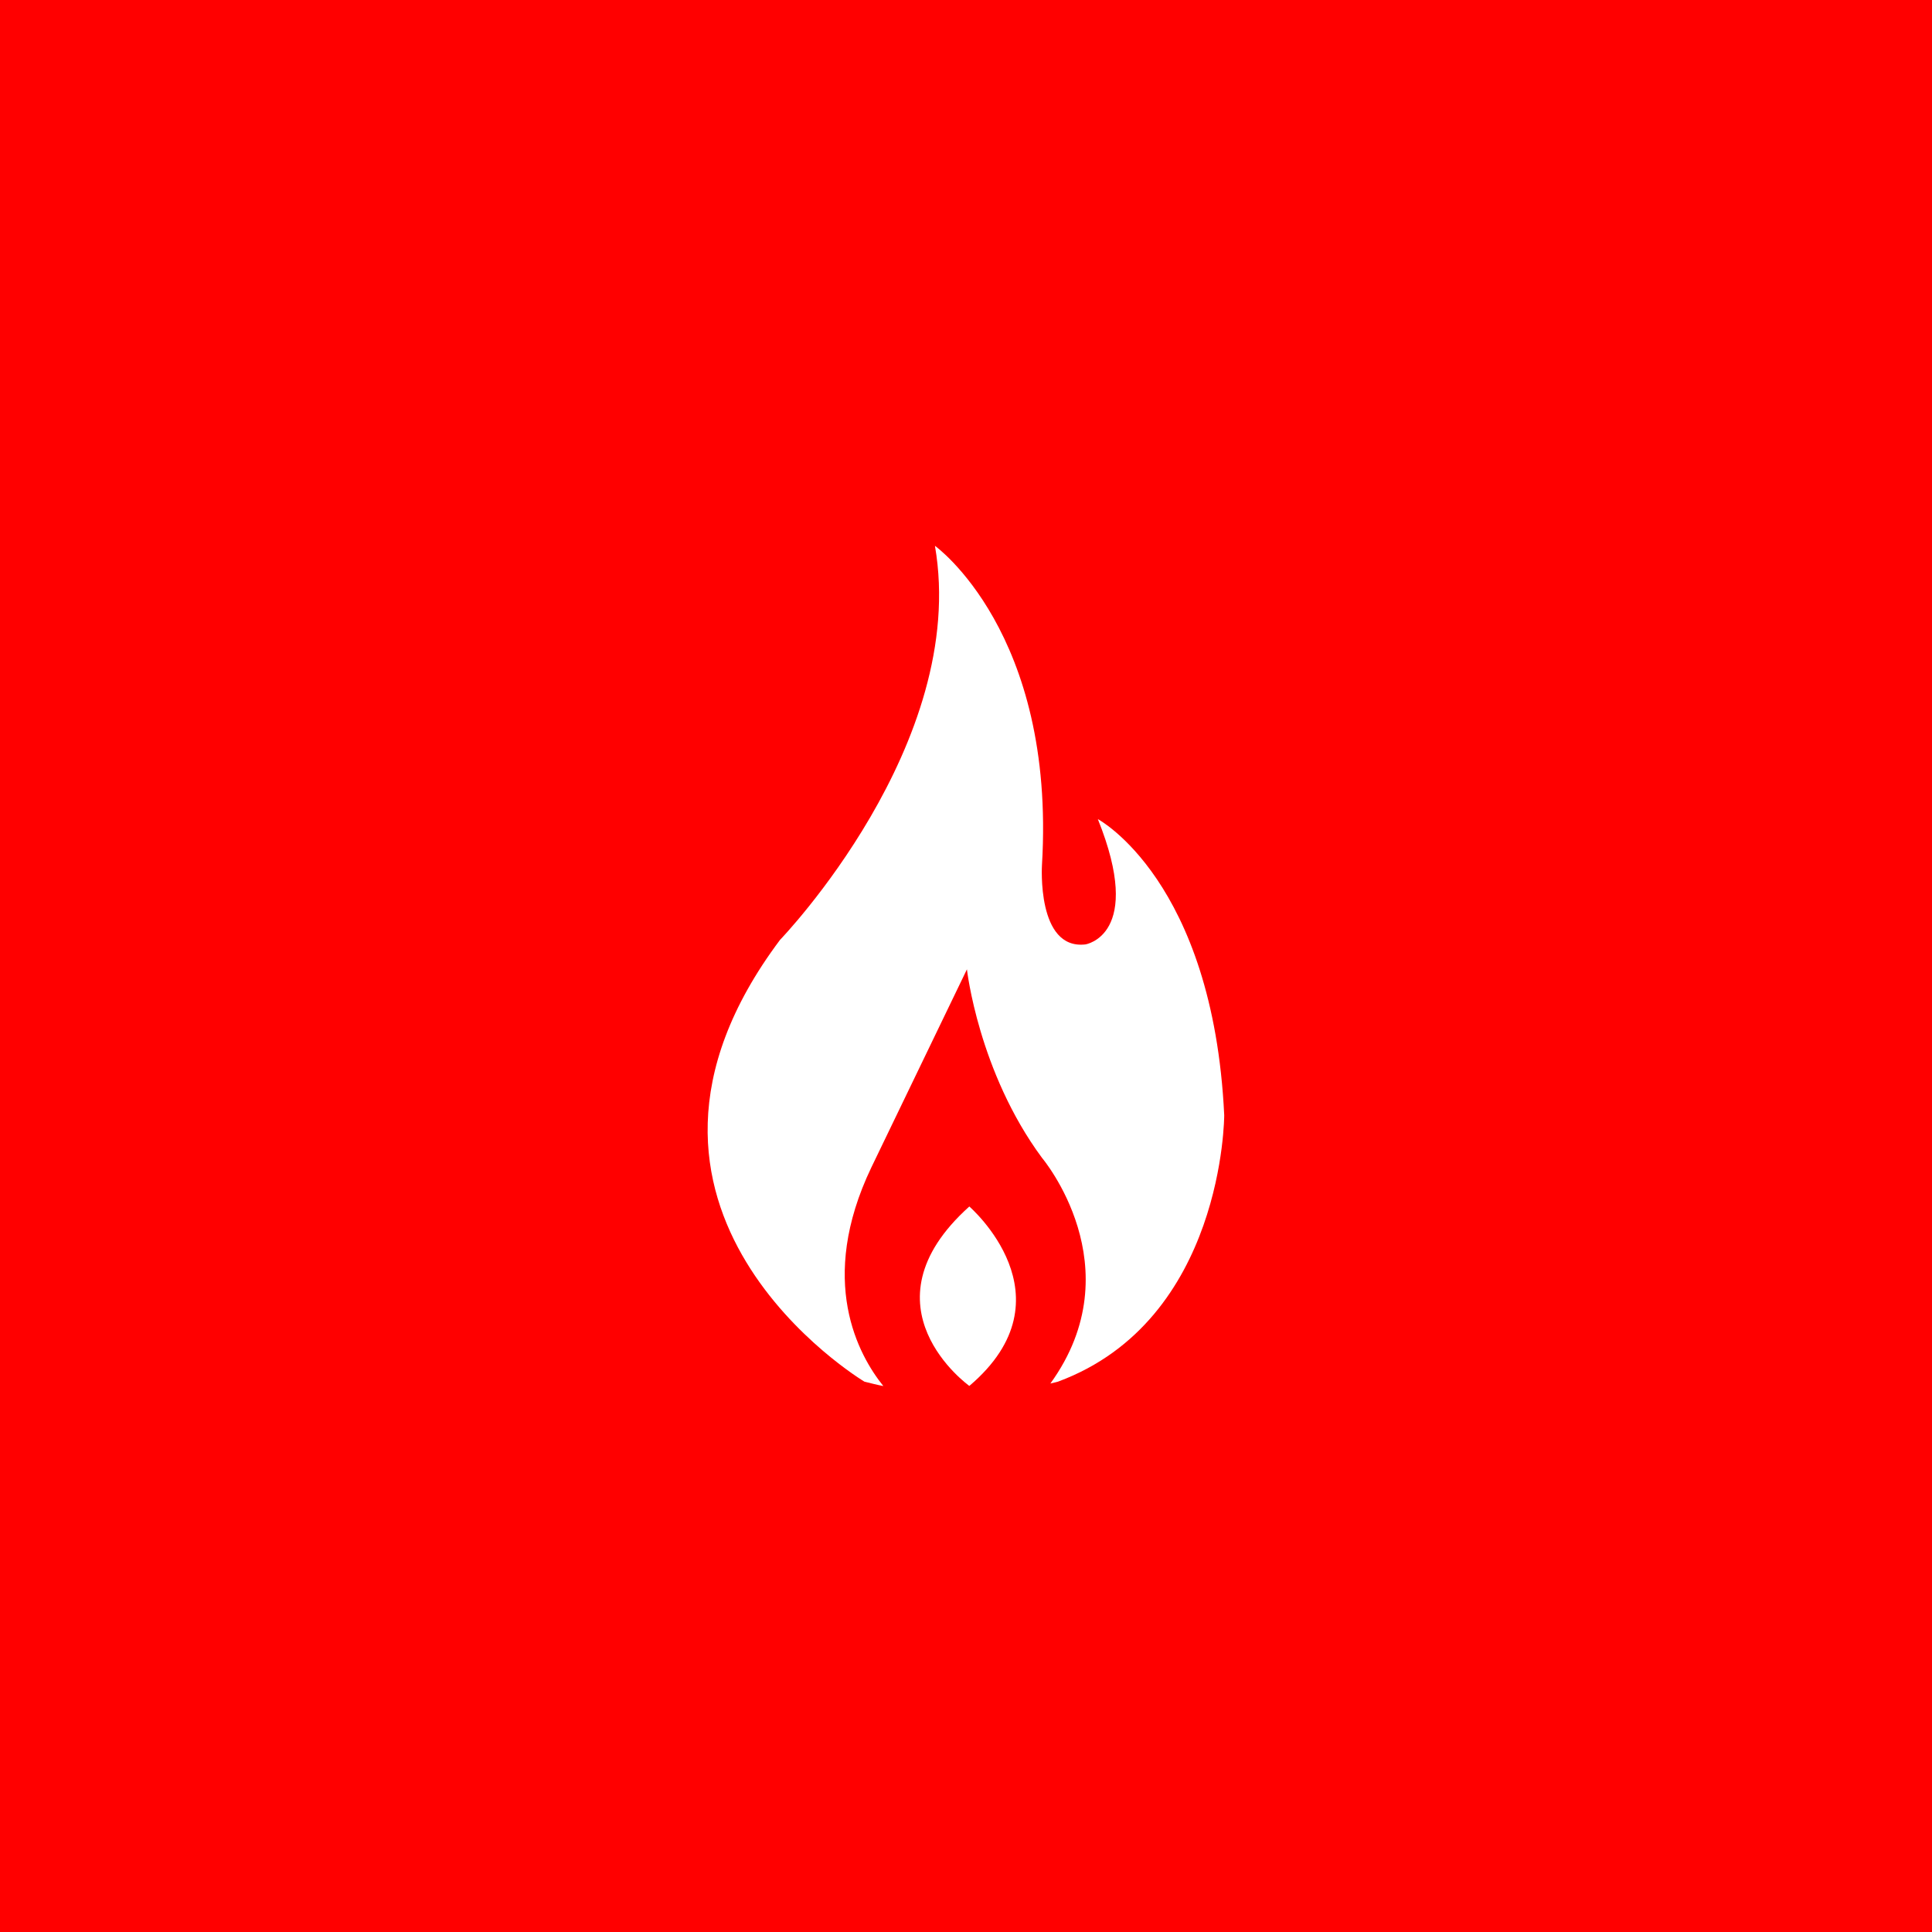 <svg xmlns="http://www.w3.org/2000/svg" xmlns:xlink="http://www.w3.org/1999/xlink" width="100" height="100" viewBox="0 0 100 100"><rect width="100%" height="100%" fill="#ff0000"></rect><g transform="translate(50 50) scale(0.69 0.69) rotate(0) translate(-50 -50)" style="fill:#ffffff"><svg fill="#ffffff" xmlns="http://www.w3.org/2000/svg" xmlns:xlink="http://www.w3.org/1999/xlink" version="1.1" x="0px" y="0px" viewBox="0 0 10 10" style="enable-background:new 0 0 10 10;" xml:space="preserve"><g><path d="M5.989,3.898C6.34,4.77,5.896,4.838,5.896,4.838C5.528,4.881,5.57,4.24,5.57,4.24c0.104-1.743-0.803-2.392-0.803-2.392   c0.257,1.486-1.162,2.956-1.162,2.956C2.085,6.831,4.238,8.118,4.238,8.118C4.286,8.13,4.333,8.142,4.38,8.151   C4.194,7.92,3.883,7.362,4.29,6.511l0.717-1.486c0,0,0.086,0.769,0.563,1.414c0,0,0.694,0.82,0.063,1.693   C5.669,8.124,5.69,8.118,5.69,8.118c1.247-0.462,1.247-1.999,1.247-1.999C6.853,4.358,5.989,3.898,5.989,3.898z"></path><path d="M5.025,8.15c0,0-0.835-0.596,0-1.346C5.025,6.805,5.812,7.482,5.025,8.15z"></path></g></svg></g></svg>
